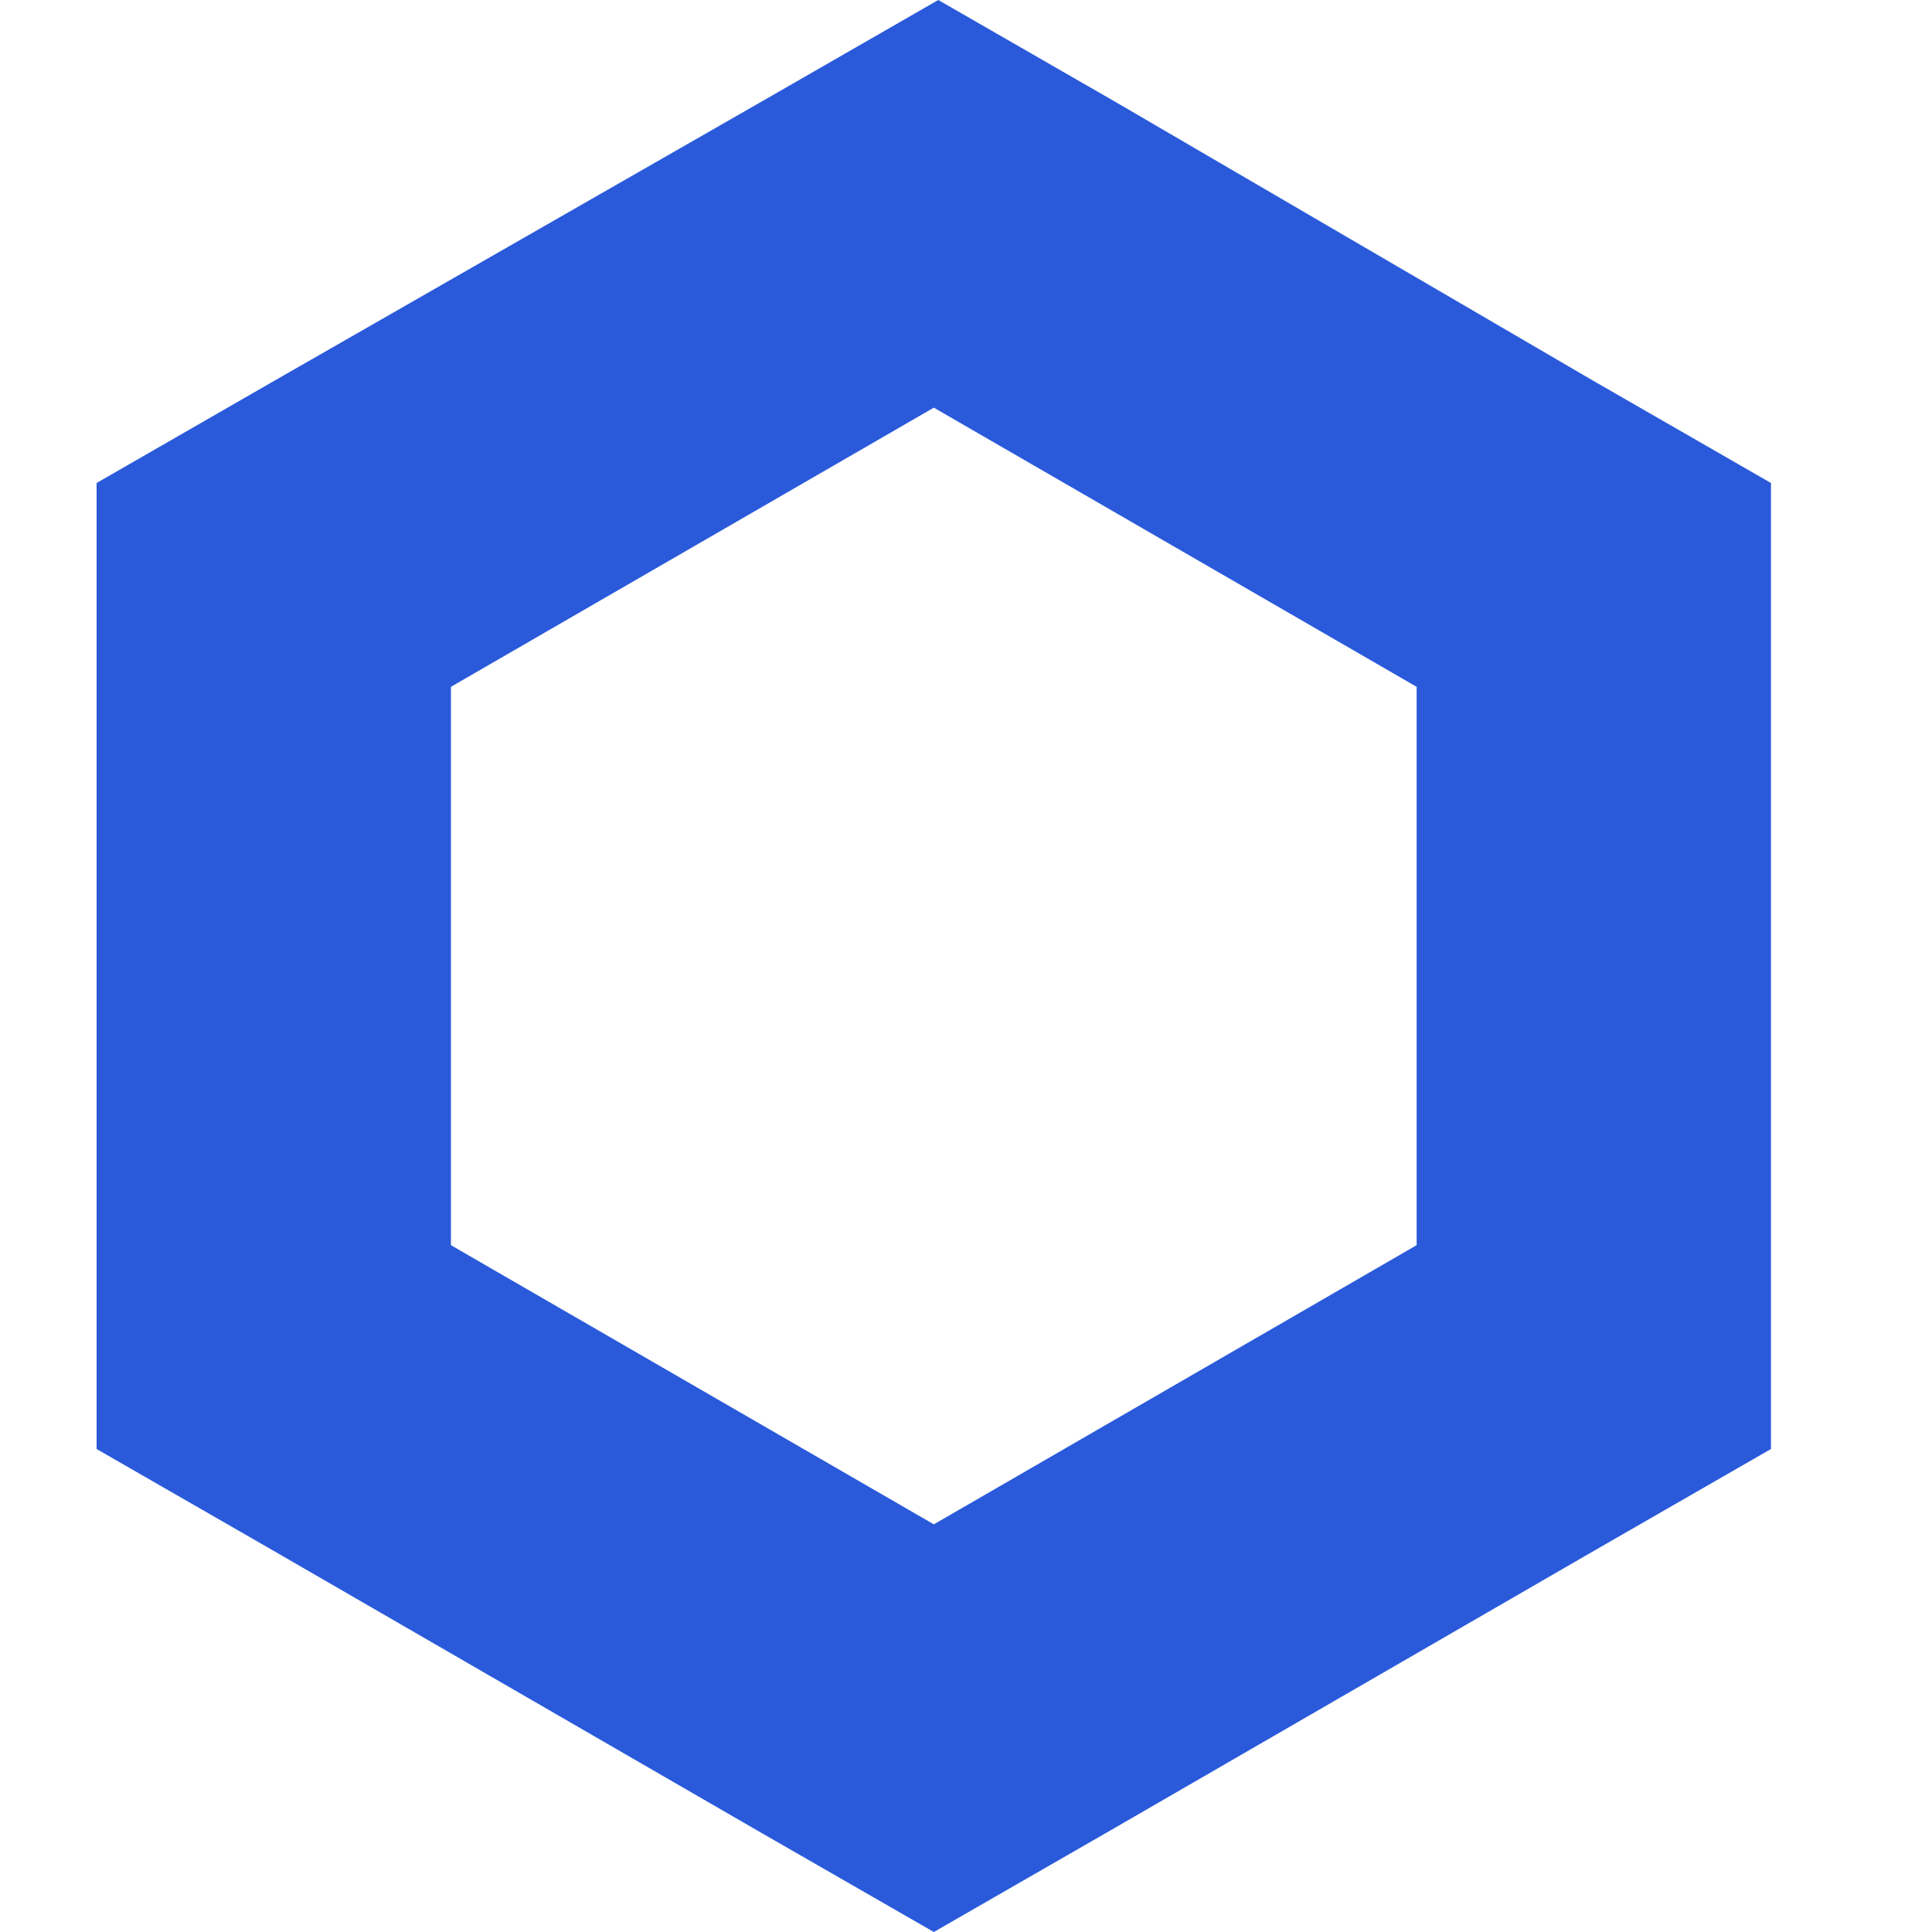 <svg width="20" height="20" viewBox="0 0 20 20" fill="none" xmlns="http://www.w3.org/2000/svg">
<g clip-path="url(#clip0_401_451)">
<path d="M9.667 20L7.832 18.945L2.834 16.055L1 15V5L2.834 3.945L7.878 1.055L9.713 0L11.547 1.055L16.499 3.945L18.333 5V15L16.499 16.055L11.501 18.945L9.667 20ZM4.668 7.11V12.89L9.667 15.78L14.665 12.89V7.11L9.667 4.22L4.668 7.11Z" fill="#2A5ADA"/>
</g>
<defs>
<clipPath id="clip0_401_451">
<rect width="17.333" height="20" fill="white" transform="matrix(1 0 0 -1 1 20)"/>
</clipPath>
</defs>
</svg>
